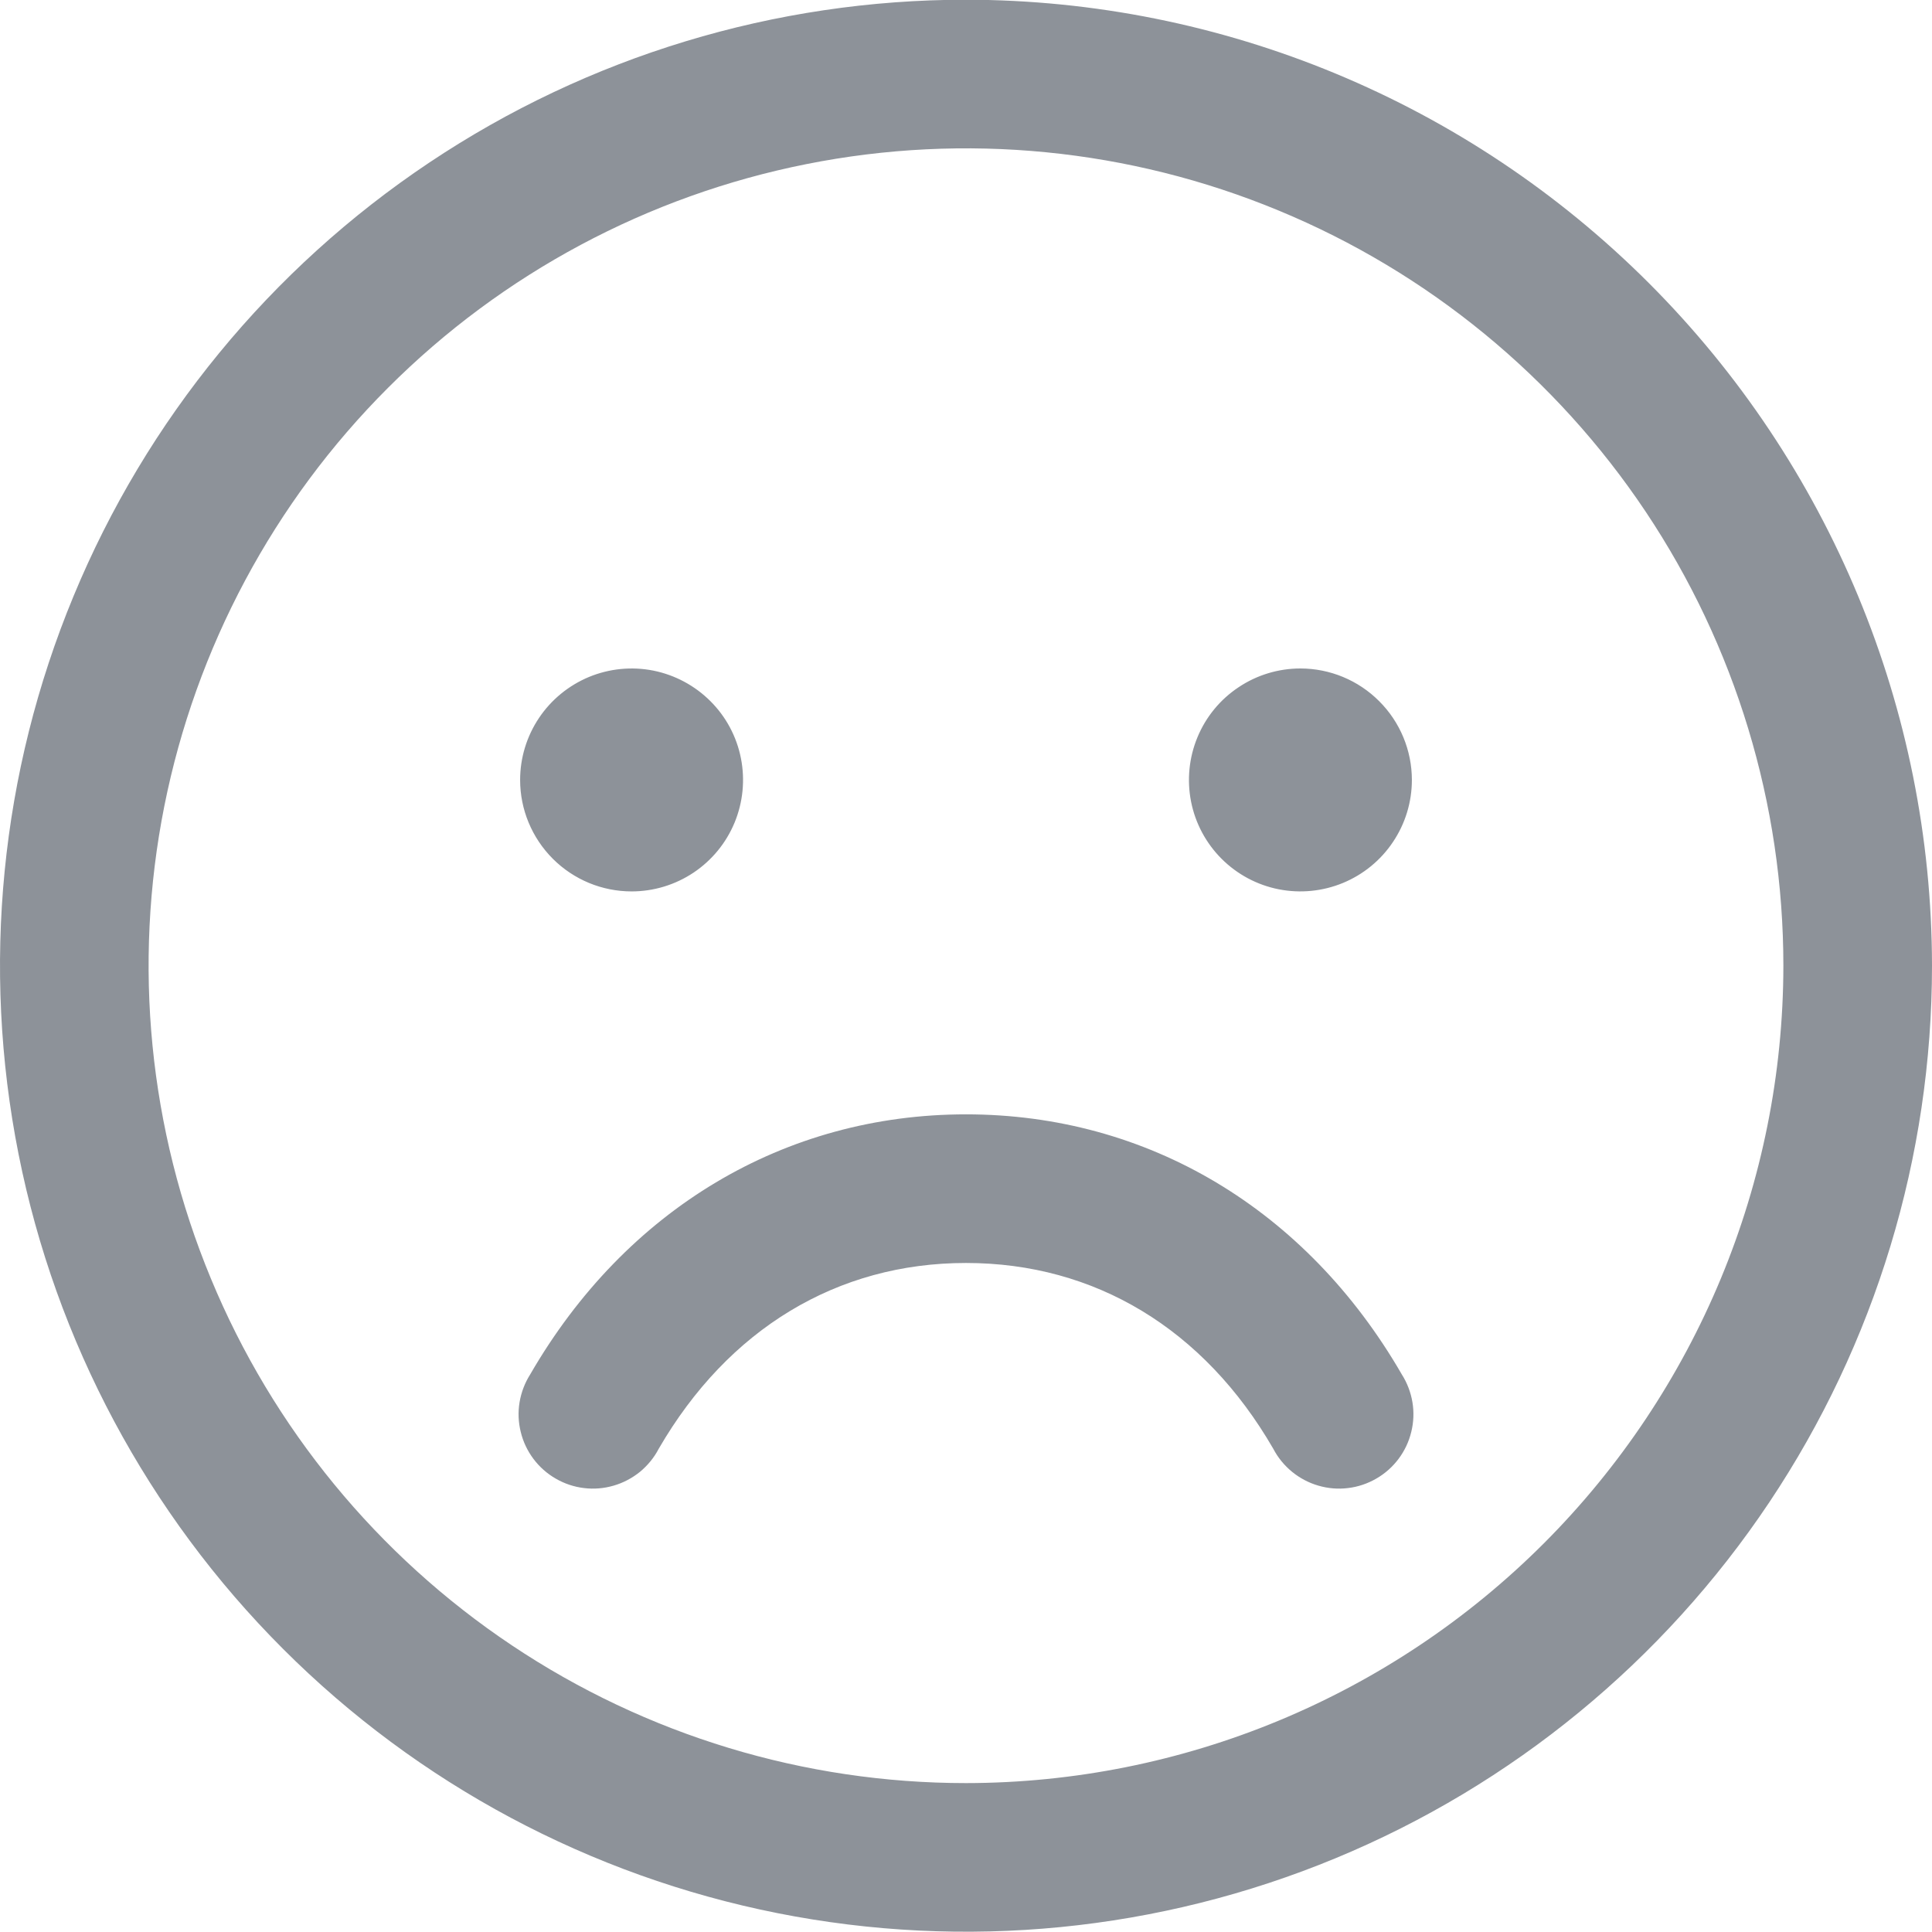 <svg width="28" height="28" viewBox="0 0 28 28" fill="none" xmlns="http://www.w3.org/2000/svg">
<path d="M14 -0.004C11.231 -0.004 8.524 0.817 6.222 2.356C3.92 3.894 2.125 6.08 1.066 8.639C0.006 11.197 -0.271 14.012 0.269 16.727C0.809 19.443 2.143 21.938 4.101 23.896C6.058 25.854 8.553 27.187 11.269 27.727C13.985 28.267 16.799 27.99 19.358 26.93C21.916 25.871 24.102 24.076 25.641 21.774C27.179 19.472 28 16.765 28 13.996C27.996 10.284 26.52 6.726 23.895 4.101C21.27 1.476 17.712 1.35056e-05 14 -0.004ZM14 25.842C11.657 25.842 9.367 25.148 7.419 23.846C5.471 22.544 3.952 20.694 3.056 18.529C2.159 16.365 1.924 13.983 2.381 11.685C2.839 9.387 3.967 7.276 5.624 5.62C7.28 3.963 9.391 2.835 11.689 2.378C13.987 1.92 16.369 2.155 18.533 3.052C20.698 3.948 22.548 5.467 23.85 7.415C25.151 9.363 25.846 11.653 25.846 13.996C25.843 17.137 24.593 20.148 22.373 22.369C20.152 24.59 17.141 25.839 14 25.842ZM7.538 11.304C7.538 10.984 7.633 10.672 7.811 10.406C7.988 10.141 8.241 9.934 8.536 9.811C8.831 9.689 9.156 9.657 9.469 9.719C9.782 9.782 10.07 9.936 10.296 10.162C10.522 10.387 10.676 10.675 10.738 10.989C10.8 11.302 10.768 11.627 10.646 11.922C10.524 12.217 10.317 12.469 10.051 12.647C9.786 12.824 9.473 12.919 9.154 12.919C8.725 12.919 8.315 12.749 8.012 12.446C7.709 12.143 7.538 11.732 7.538 11.304ZM20.462 11.304C20.462 11.623 20.367 11.936 20.189 12.201C20.012 12.467 19.759 12.674 19.464 12.796C19.169 12.918 18.844 12.95 18.531 12.888C18.218 12.826 17.93 12.672 17.704 12.446C17.478 12.22 17.324 11.932 17.262 11.619C17.2 11.306 17.232 10.981 17.354 10.686C17.476 10.39 17.683 10.138 17.949 9.961C18.214 9.783 18.527 9.688 18.846 9.688C19.275 9.688 19.686 9.859 19.988 10.162C20.291 10.464 20.462 10.875 20.462 11.304ZM20.316 19.919C20.394 20.042 20.446 20.179 20.47 20.322C20.494 20.465 20.488 20.612 20.453 20.753C20.419 20.894 20.356 21.027 20.269 21.143C20.182 21.259 20.072 21.357 19.946 21.429C19.82 21.502 19.681 21.549 19.537 21.566C19.393 21.584 19.247 21.572 19.107 21.531C18.968 21.491 18.838 21.422 18.726 21.331C18.613 21.238 18.52 21.125 18.453 20.996C17.448 19.258 15.867 18.304 14 18.304C12.133 18.304 10.553 19.26 9.547 20.996C9.48 21.125 9.387 21.238 9.275 21.331C9.162 21.422 9.032 21.491 8.893 21.531C8.753 21.572 8.607 21.584 8.463 21.566C8.319 21.549 8.179 21.502 8.054 21.429C7.928 21.357 7.818 21.259 7.731 21.143C7.644 21.027 7.581 20.894 7.547 20.753C7.512 20.612 7.506 20.465 7.53 20.322C7.554 20.179 7.606 20.042 7.684 19.919C9.069 17.524 11.371 16.15 14 16.15C16.629 16.15 18.931 17.523 20.316 19.919Z" fill="#8D9299"/>
</svg>
